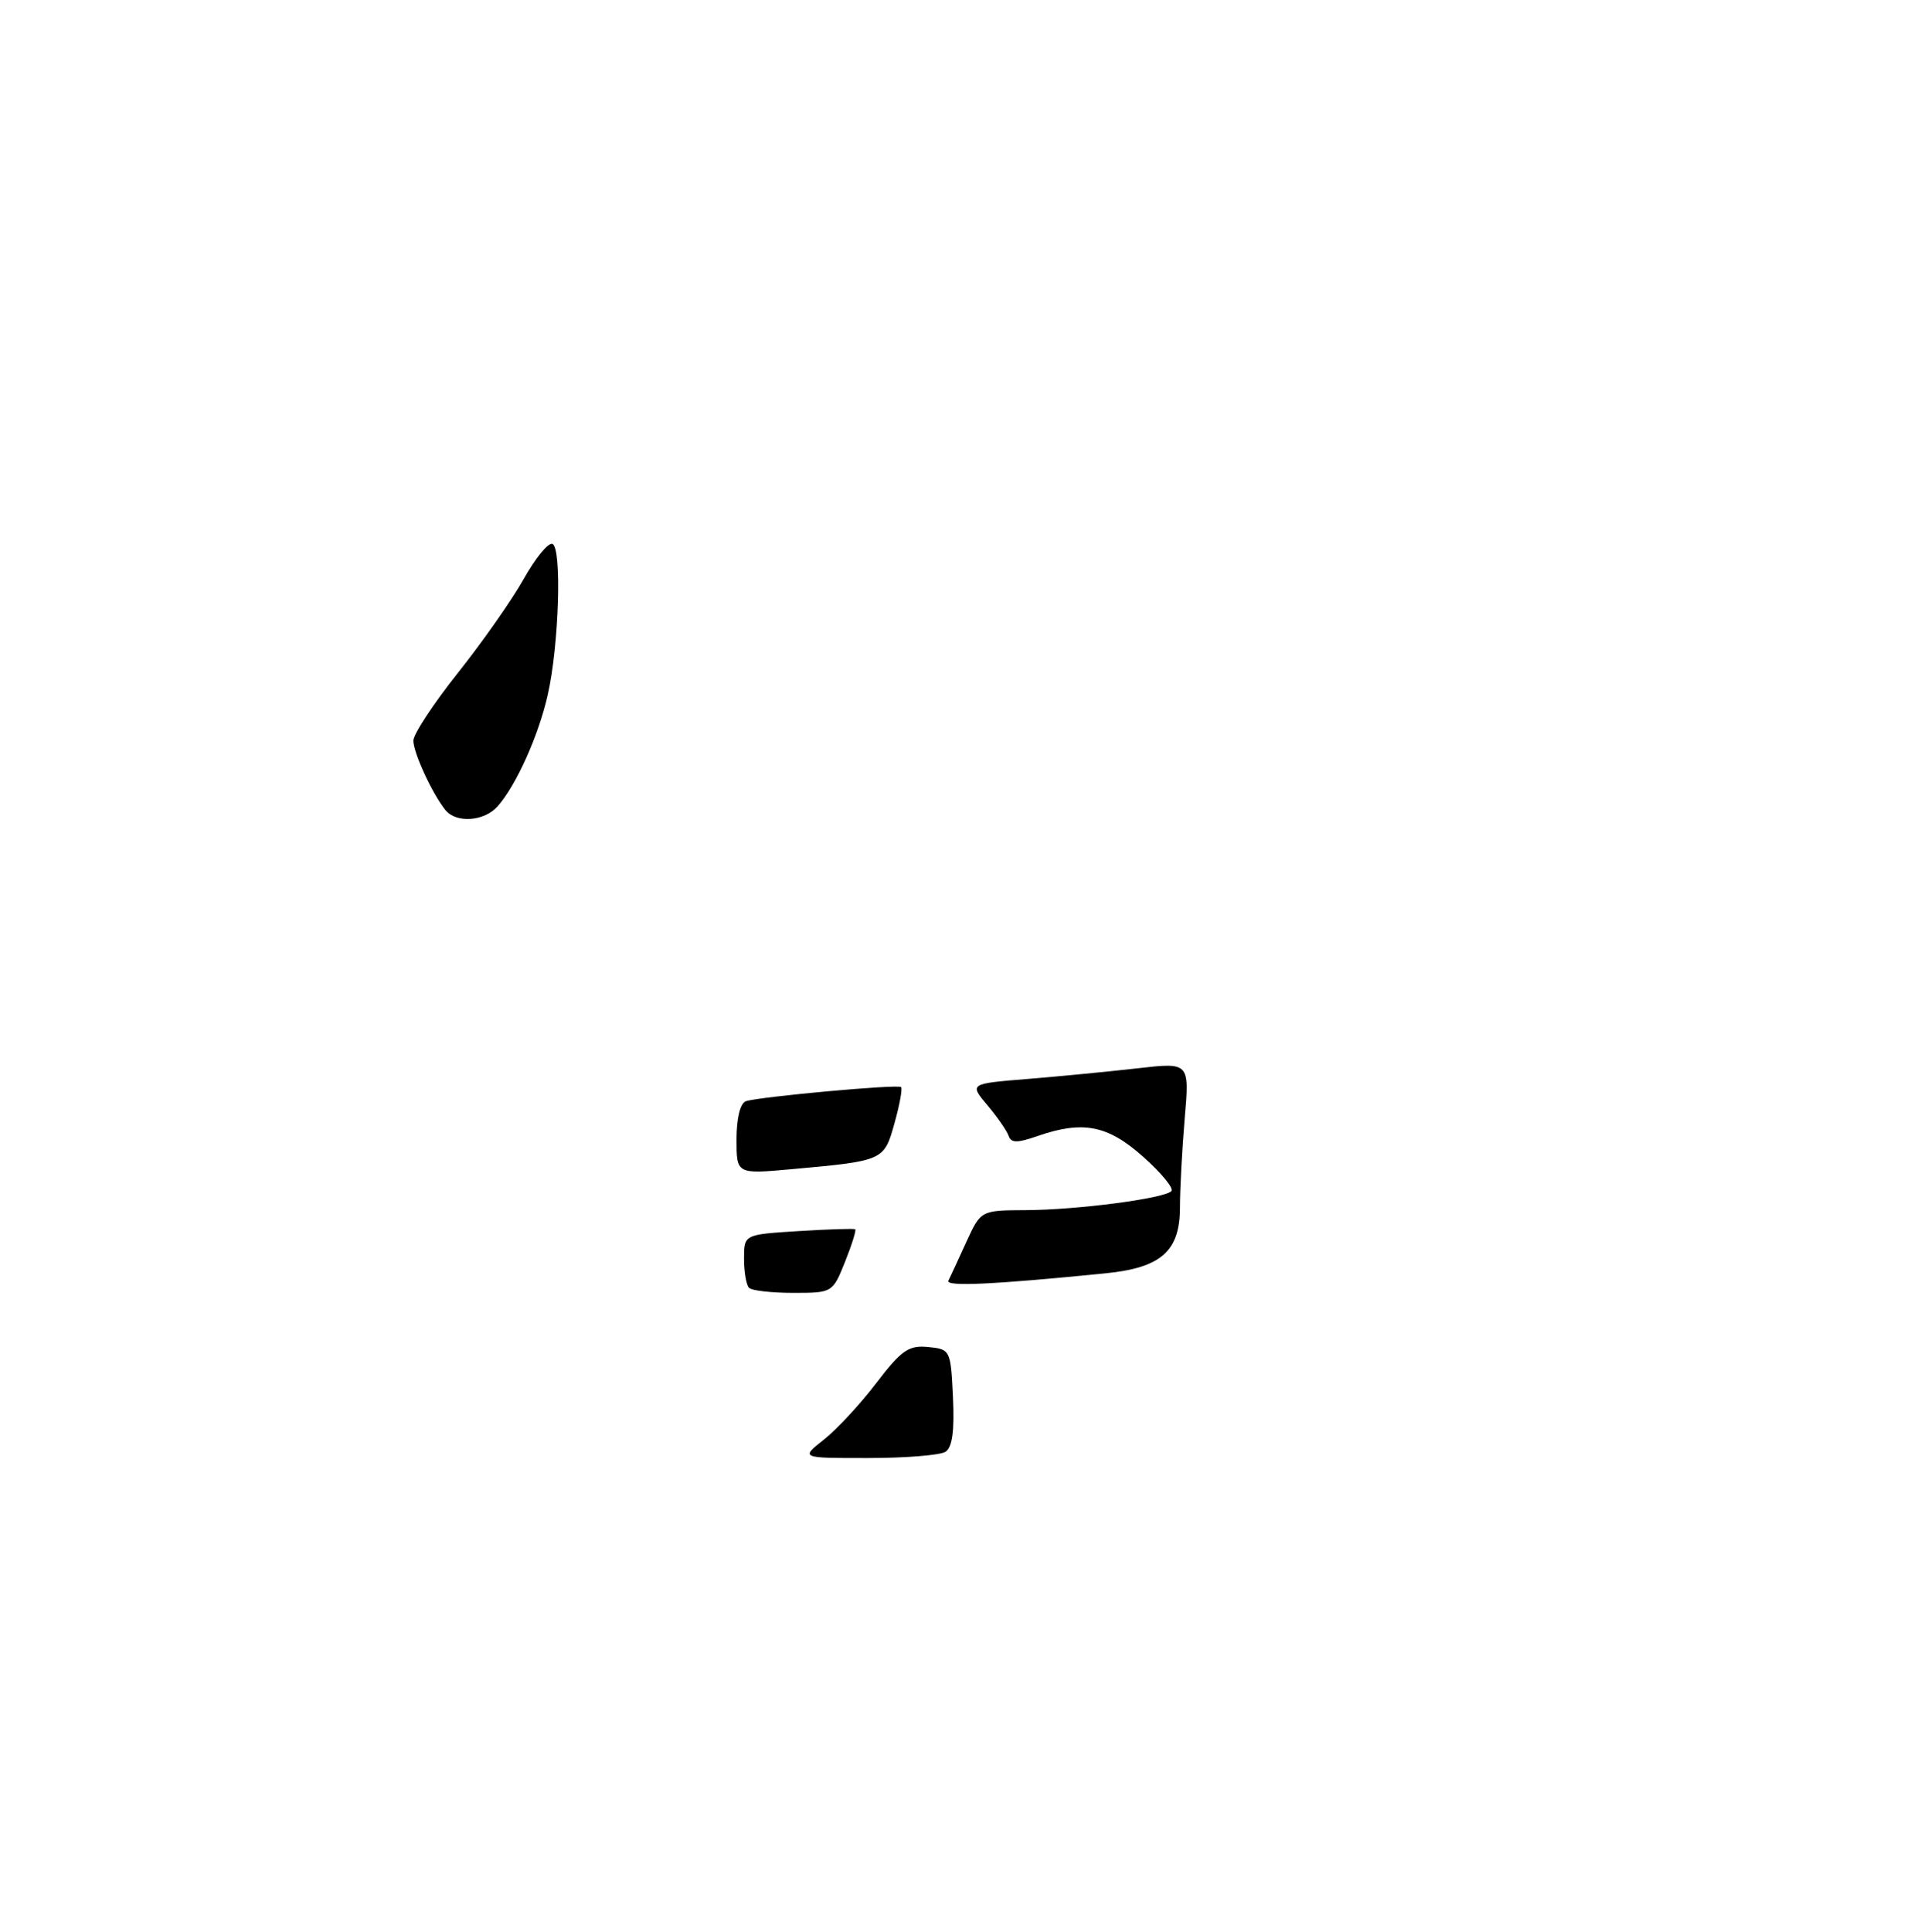 <?xml version="1.0" encoding="UTF-8" standalone="no"?>
<!DOCTYPE svg PUBLIC "-//W3C//DTD SVG 1.1//EN" "http://www.w3.org/Graphics/SVG/1.1/DTD/svg11.dtd" >
<svg xmlns="http://www.w3.org/2000/svg" xmlns:xlink="http://www.w3.org/1999/xlink" version="1.1" viewBox="0 0 256 257">
 <g >
 <path fill="currentColor"
d=" M 66.23 107.25 C 68.69 104.45 71.64 97.91 72.87 92.50 C 74.38 85.92 74.79 72.81 73.50 72.36 C 72.95 72.16 71.23 74.26 69.68 77.03 C 68.13 79.79 64.19 85.41 60.93 89.51 C 57.67 93.61 55.00 97.67 55.00 98.53 C 55.00 100.15 57.49 105.54 59.25 107.75 C 60.69 109.55 64.44 109.29 66.23 107.25 Z  M 109.62 191.52 C 111.34 190.17 114.48 186.77 116.61 183.98 C 119.94 179.62 120.90 178.95 123.49 179.20 C 126.46 179.50 126.50 179.59 126.80 185.91 C 127.01 190.36 126.71 192.57 125.80 193.14 C 125.09 193.60 120.45 193.97 115.50 193.97 C 106.50 193.98 106.50 193.98 109.62 191.52 Z  M 99.67 171.33 C 99.30 170.97 99.00 169.22 99.00 167.45 C 99.00 164.23 99.00 164.23 106.25 163.78 C 110.24 163.53 113.63 163.42 113.79 163.54 C 113.95 163.65 113.34 165.61 112.43 167.88 C 110.79 171.97 110.75 172.00 105.56 172.00 C 102.68 172.00 100.03 171.70 99.67 171.33 Z  M 126.19 170.38 C 126.43 169.90 127.50 167.59 128.56 165.26 C 130.50 161.02 130.50 161.02 136.50 160.99 C 143.34 160.96 154.89 159.45 155.86 158.46 C 156.21 158.10 154.53 156.05 152.12 153.90 C 147.37 149.67 144.07 149.03 137.95 151.17 C 135.37 152.07 134.52 152.06 134.21 151.13 C 133.99 150.47 132.72 148.63 131.39 147.05 C 128.97 144.17 128.97 144.17 136.73 143.54 C 141.01 143.19 147.60 142.55 151.38 142.12 C 158.27 141.33 158.27 141.33 157.63 148.81 C 157.28 152.93 157.00 158.24 157.00 160.61 C 157.00 166.44 154.51 168.65 147.15 169.39 C 132.30 170.88 125.78 171.19 126.19 170.38 Z  M 98.00 151.57 C 98.00 148.76 98.49 146.77 99.25 146.50 C 100.98 145.91 119.41 144.22 119.89 144.62 C 120.10 144.80 119.71 146.96 119.02 149.42 C 117.62 154.43 117.61 154.43 105.25 155.55 C 98.00 156.20 98.00 156.20 98.00 151.57 Z "/>
</g>
</svg>